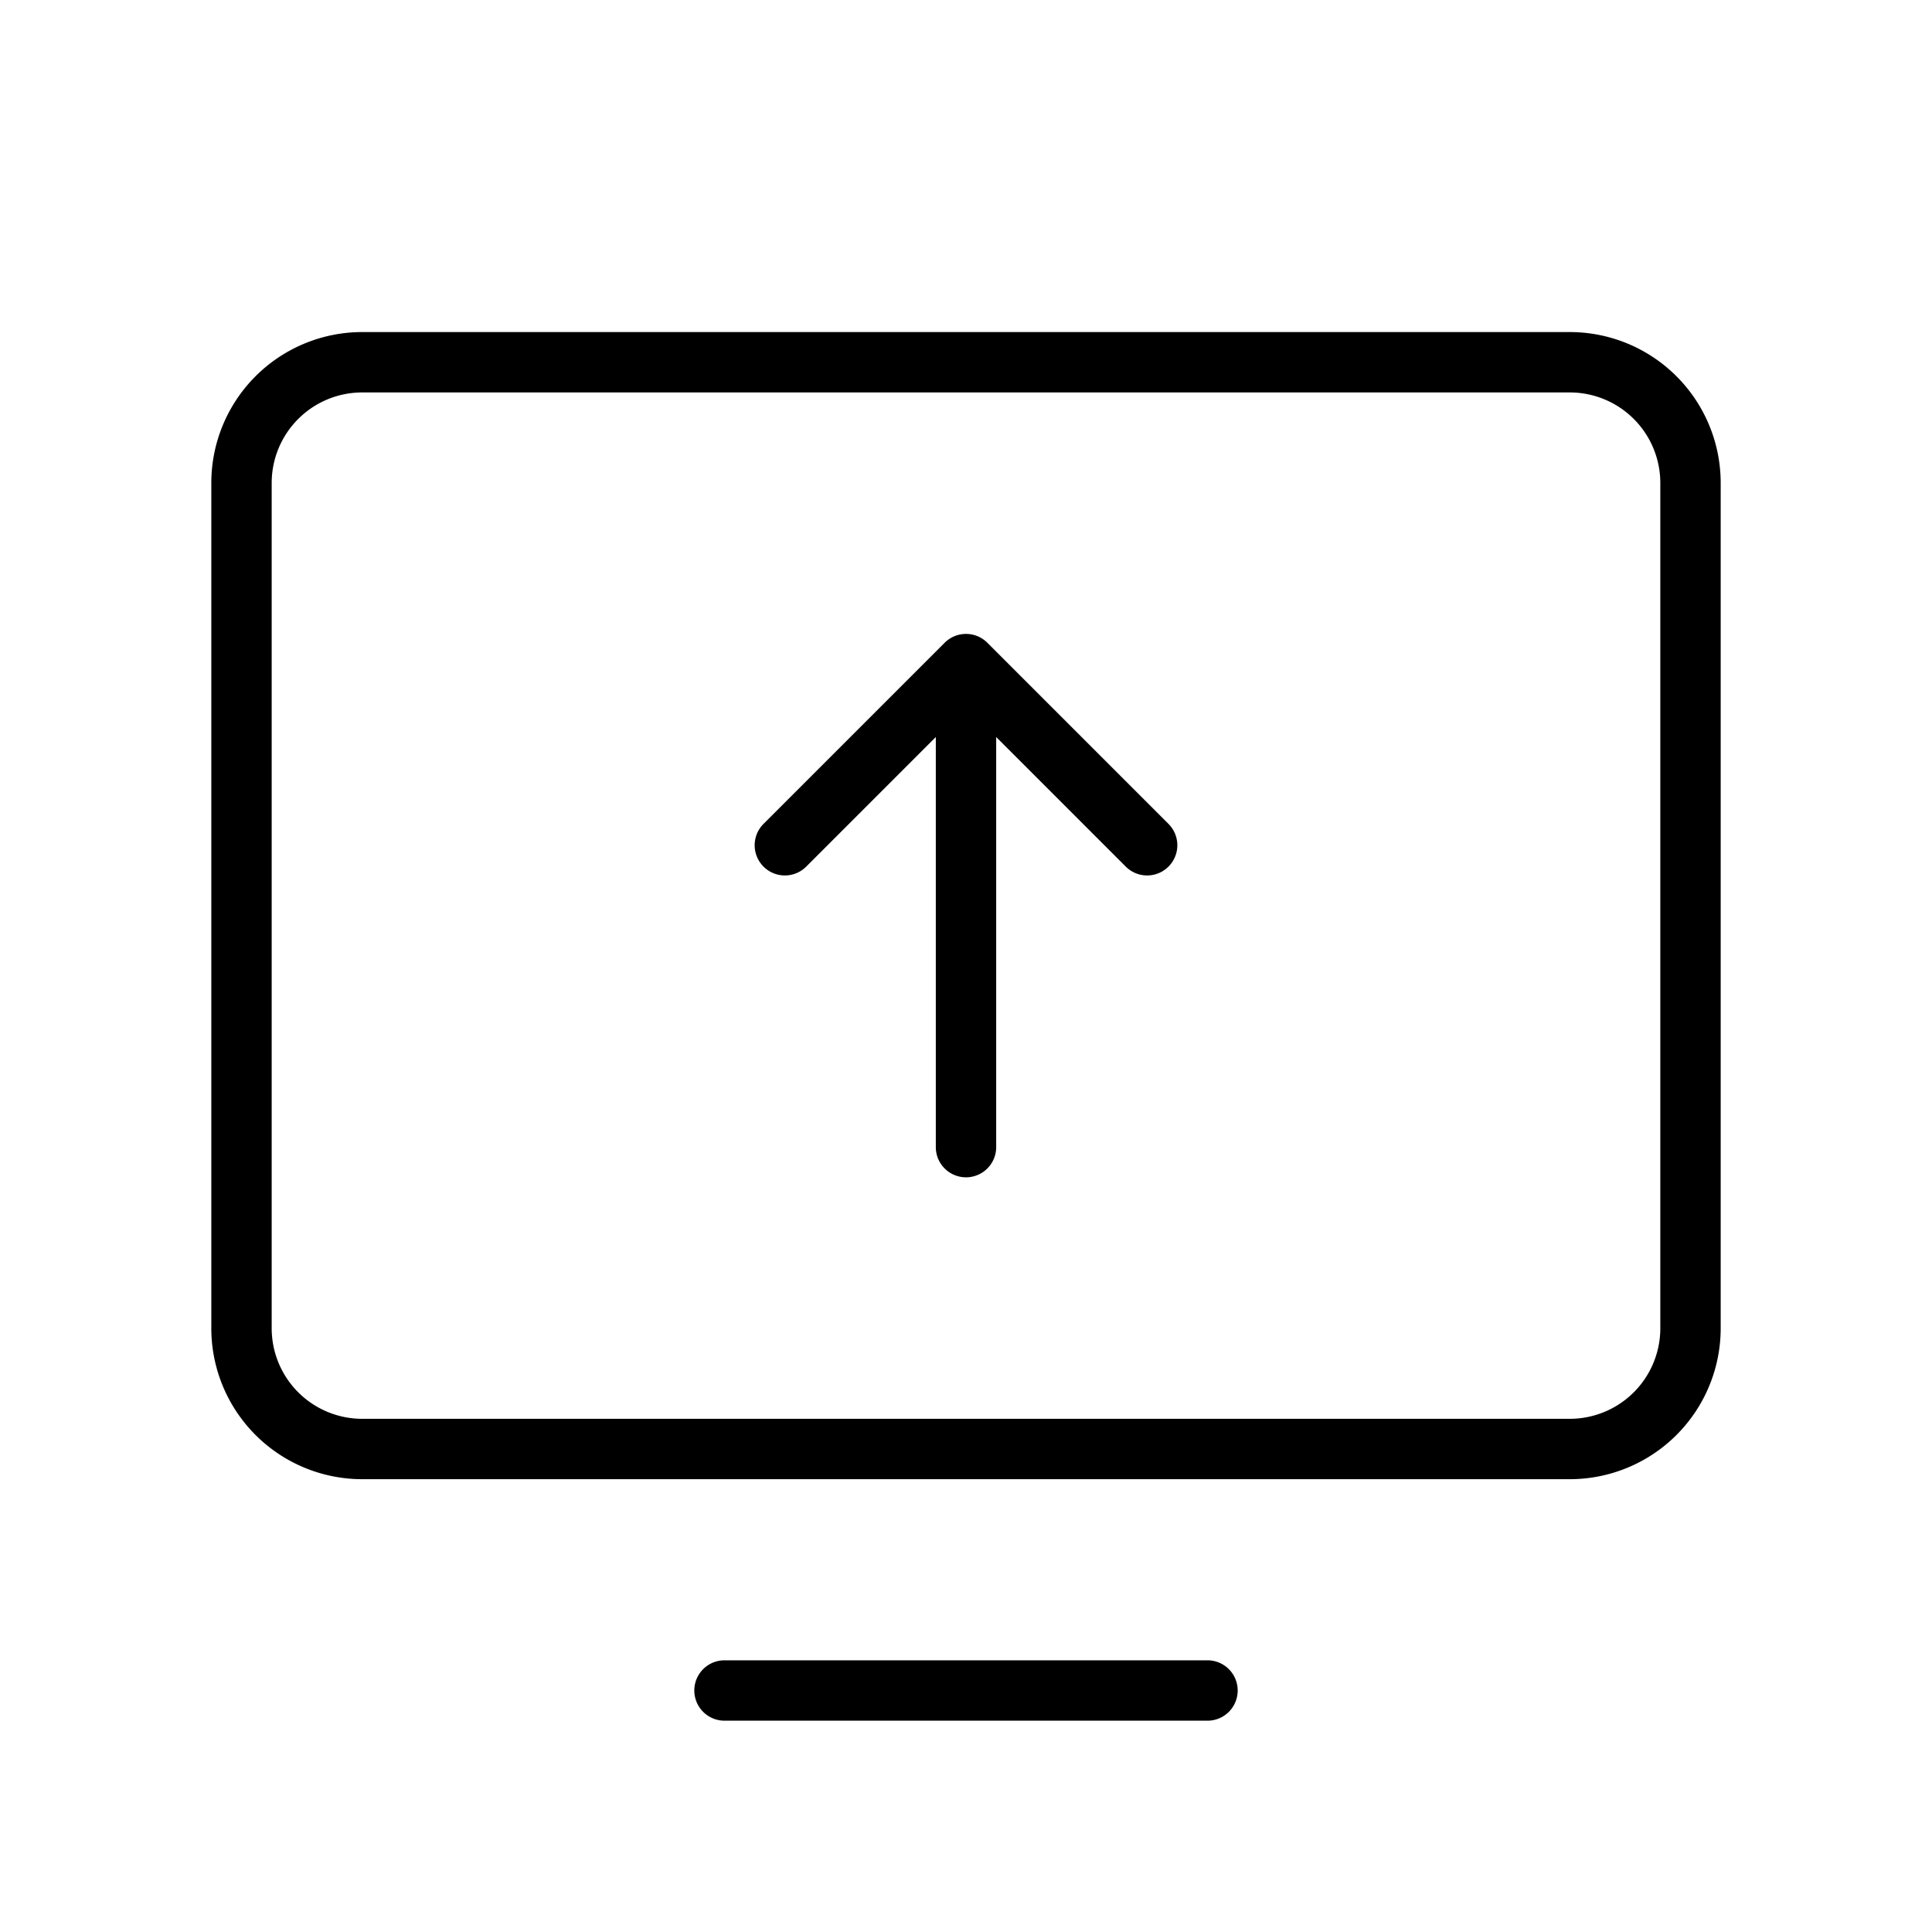<svg xmlns="http://www.w3.org/2000/svg" width="24" height="24" viewBox="0 0 256 256">
    <path d="M208,44H48A20,20,0,0,0,28,64V176a20,20,0,0,0,20,20H208a20,20,0,0,0,20-20V64A20,20,0,0,0,208,44Zm12,132a12,12,0,0,1-12,12H48a12,12,0,0,1-12-12V64A12,12,0,0,1,48,52H208a12,12,0,0,1,12,12Zm-56,48a4,4,0,0,1-4,4H96a4,4,0,0,1,0-8h64A4,4,0,0,1,164,224Zm-9.17-114.83a4,4,0,0,1-5.66,5.66L132,97.66V152a4,4,0,0,1-8,0V97.66l-17.17,17.17a4,4,0,0,1-5.66-5.66l24-24a4,4,0,0,1,5.66,0Z"/>
</svg>